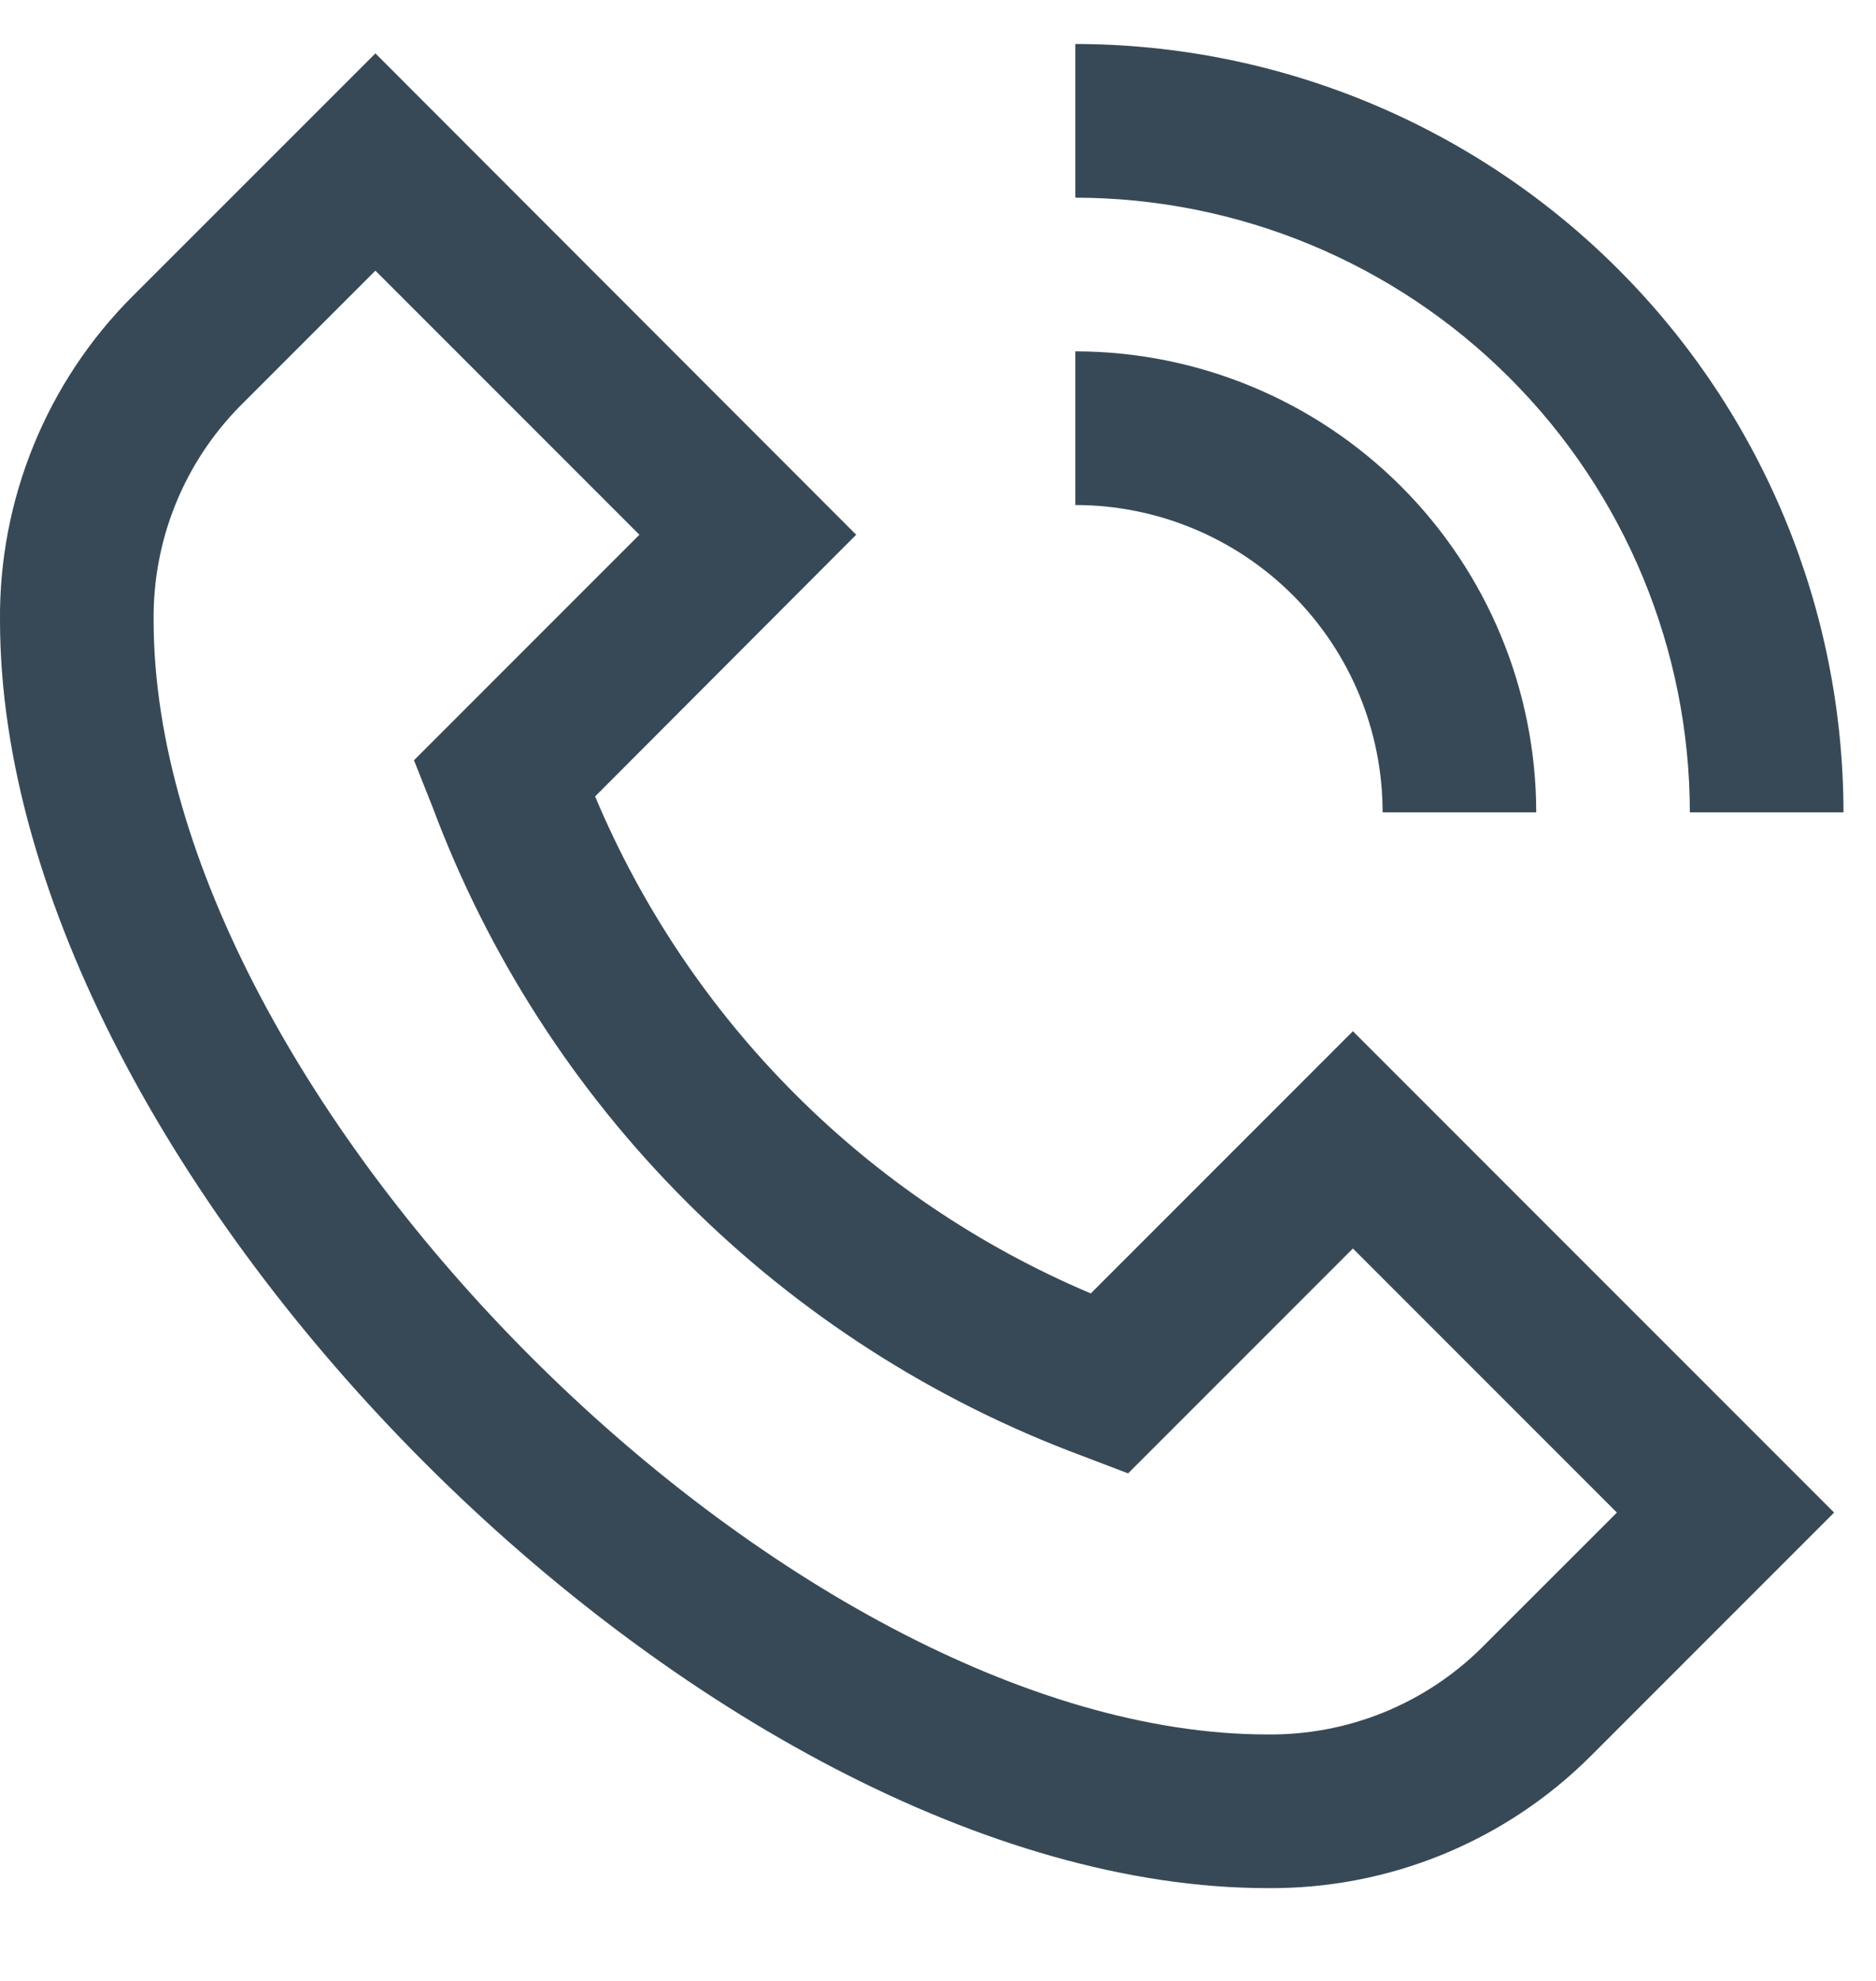 <svg width="18" height="19" viewBox="0 0 18 19" fill="none" xmlns="http://www.w3.org/2000/svg">
<path d="M10.466 12.406C8.32 11.498 6.613 9.787 5.71 7.639L8.215 5.129L3.602 0.512L1.265 2.848C0.859 3.256 0.539 3.74 0.322 4.272C0.105 4.804 -0.005 5.375 0 5.949C0 11.291 6.819 18.11 12.161 18.11C12.735 18.115 13.306 18.006 13.838 17.789C14.37 17.572 14.854 17.251 15.261 16.845L17.598 14.508L12.981 9.891L10.466 12.406ZM14.218 15.803C13.948 16.071 13.626 16.283 13.273 16.426C12.92 16.569 12.542 16.64 12.161 16.636C7.567 16.636 1.474 10.543 1.474 5.949C1.47 5.568 1.541 5.19 1.684 4.837C1.827 4.483 2.039 4.162 2.307 3.891L3.602 2.596L6.135 5.129L3.972 7.292L4.152 7.745C4.684 9.167 5.515 10.458 6.589 11.53C7.663 12.603 8.955 13.432 10.378 13.962L10.824 14.132L12.981 11.975L15.514 14.508L14.218 15.803ZM10.318 1.896V0.422C12.272 0.424 14.145 1.201 15.527 2.583C16.909 3.965 17.686 5.838 17.688 7.792H16.214C16.212 6.229 15.591 4.73 14.485 3.625C13.38 2.519 11.881 1.898 10.318 1.896ZM10.318 4.844V3.37C11.491 3.371 12.615 3.837 13.444 4.666C14.273 5.495 14.739 6.62 14.74 7.792H13.266C13.266 7.01 12.956 6.26 12.403 5.707C11.85 5.155 11.1 4.844 10.318 4.844Z" fill="#374957"/>
</svg>
